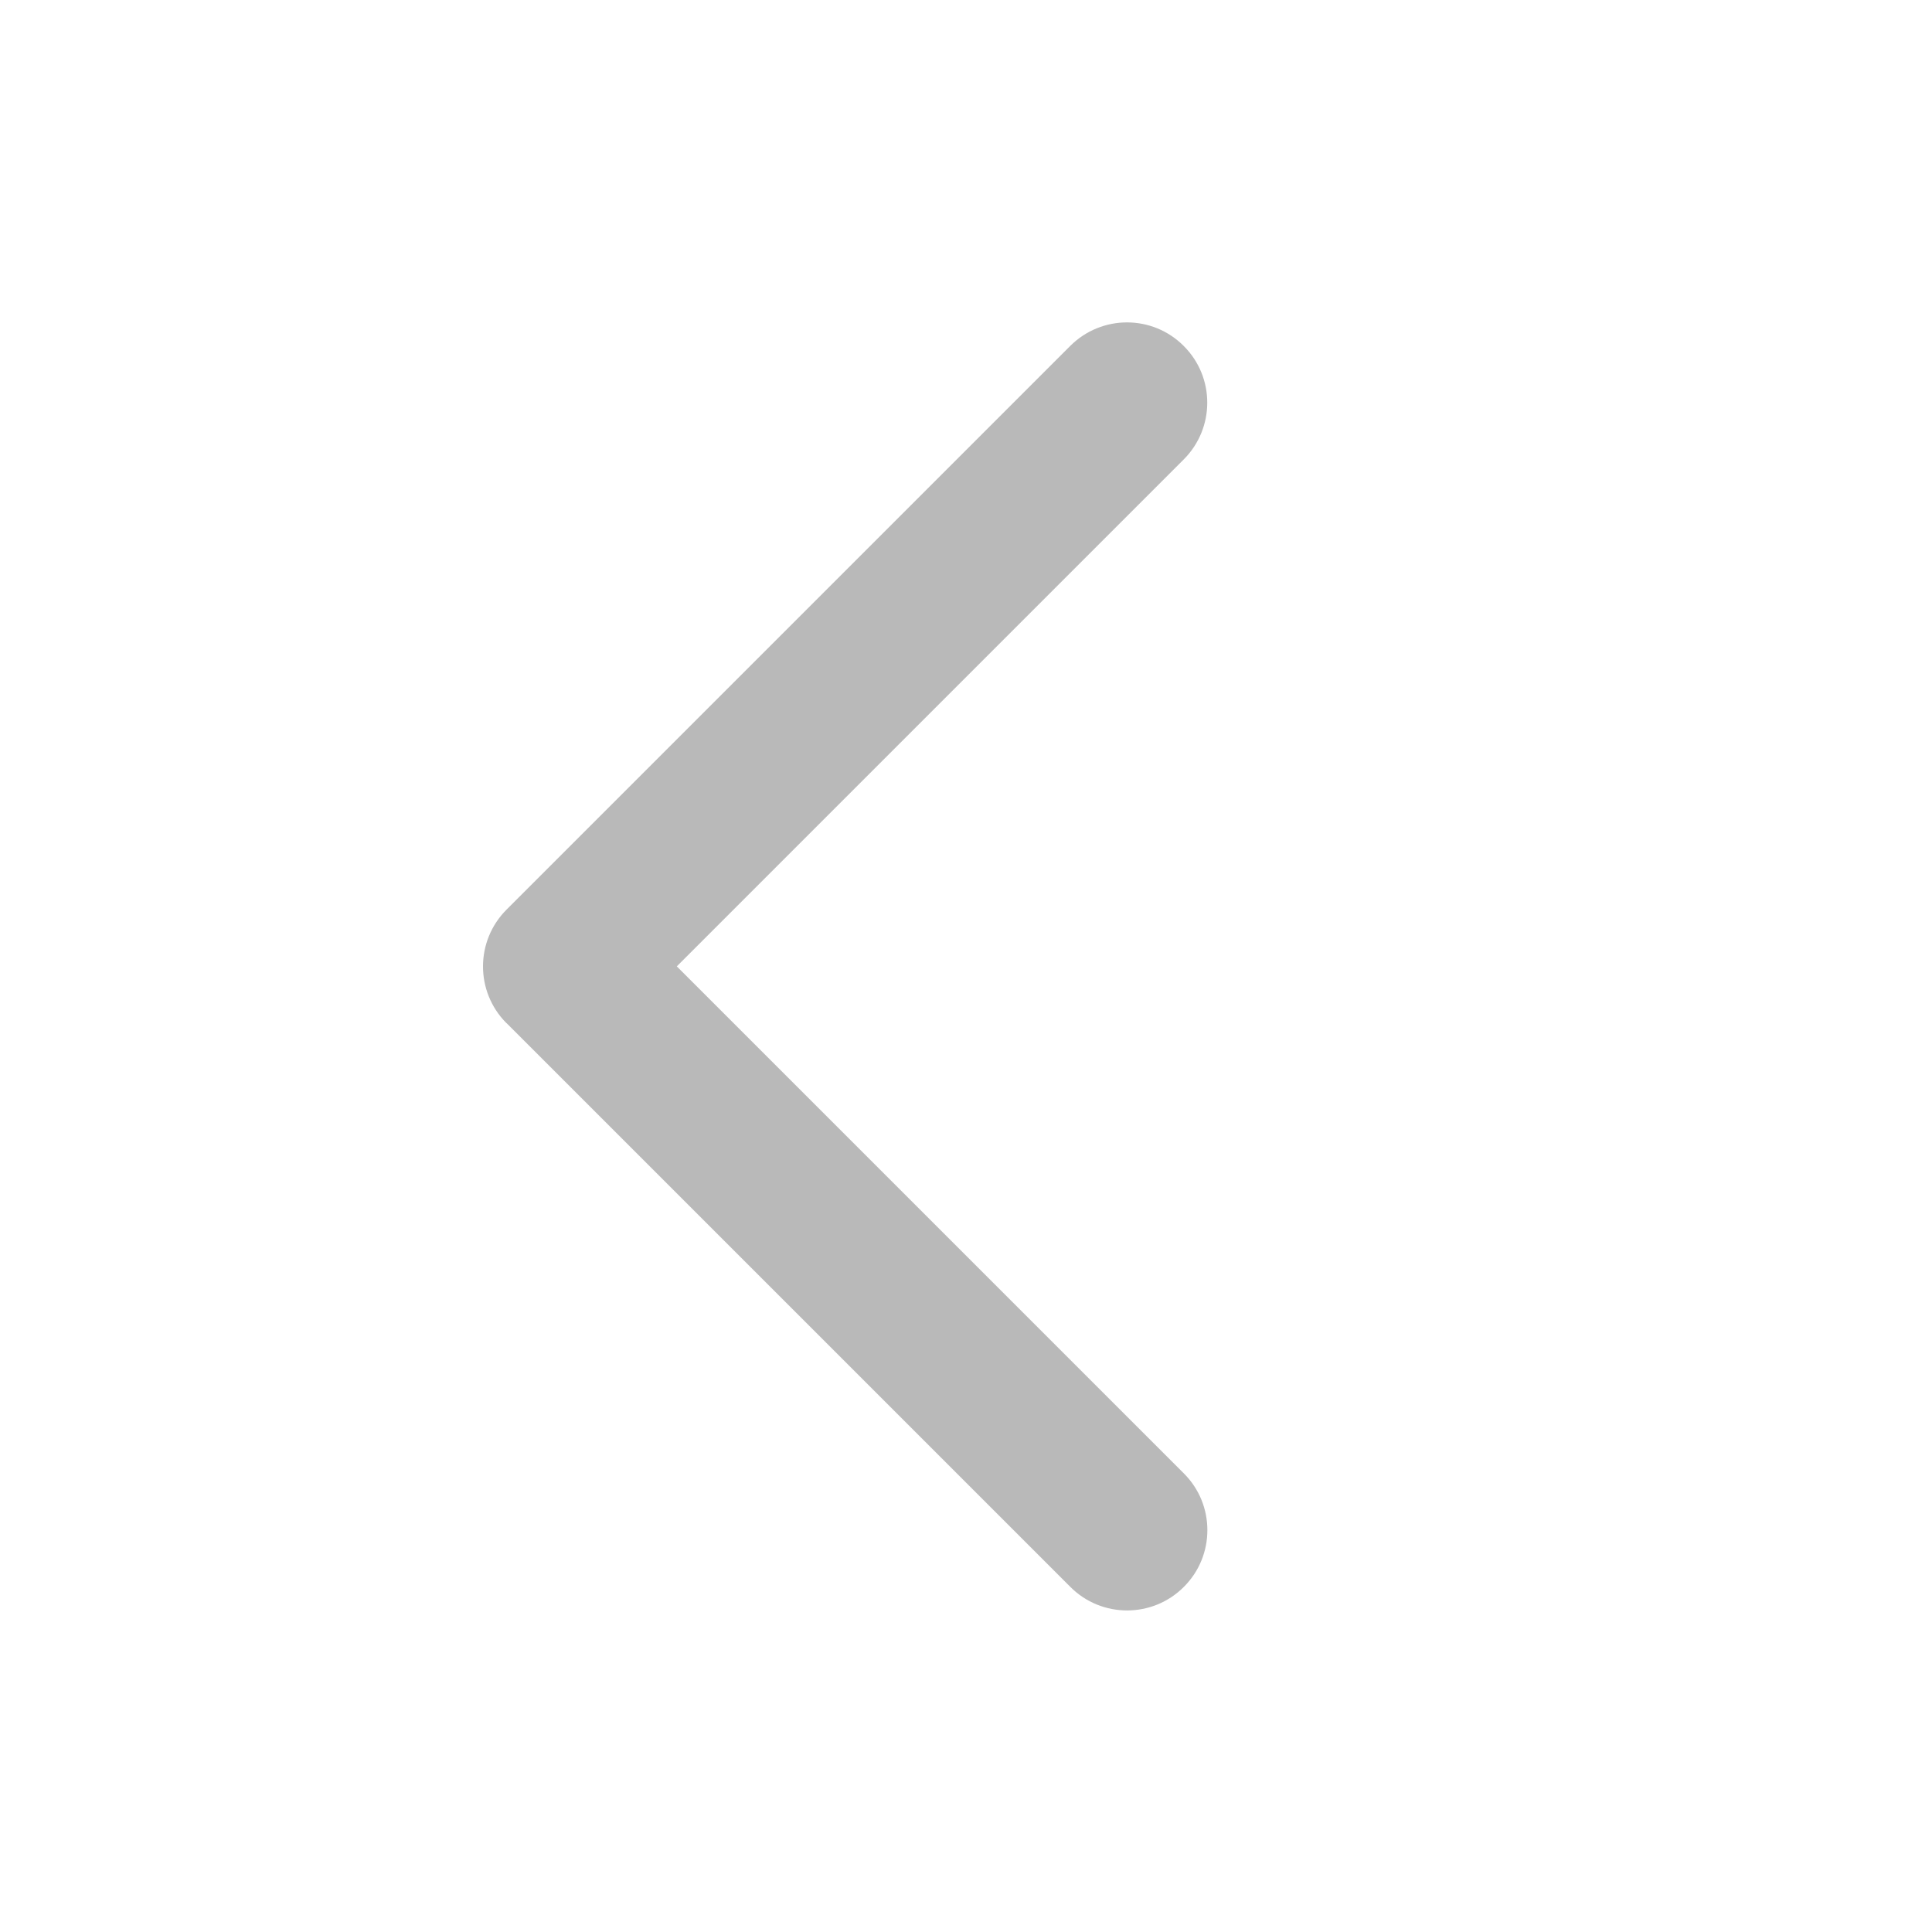 <svg width="16" height="16" viewBox="0 0 16 16" fill="none" xmlns="http://www.w3.org/2000/svg">
<path fill-rule="evenodd" clip-rule="evenodd" d="M9.803 3.805C10.063 3.545 10.063 3.124 9.803 2.865C9.544 2.605 9.123 2.605 8.863 2.865L4.195 7.533C3.936 7.792 3.935 8.211 4.192 8.471C4.193 8.472 4.195 8.473 4.196 8.474L8.864 13.142C9.123 13.402 9.545 13.402 9.804 13.142C10.064 12.883 10.064 12.461 9.804 12.202L5.605 8.003L9.803 3.805Z" fill="#b9b9b9"/>
</svg>
